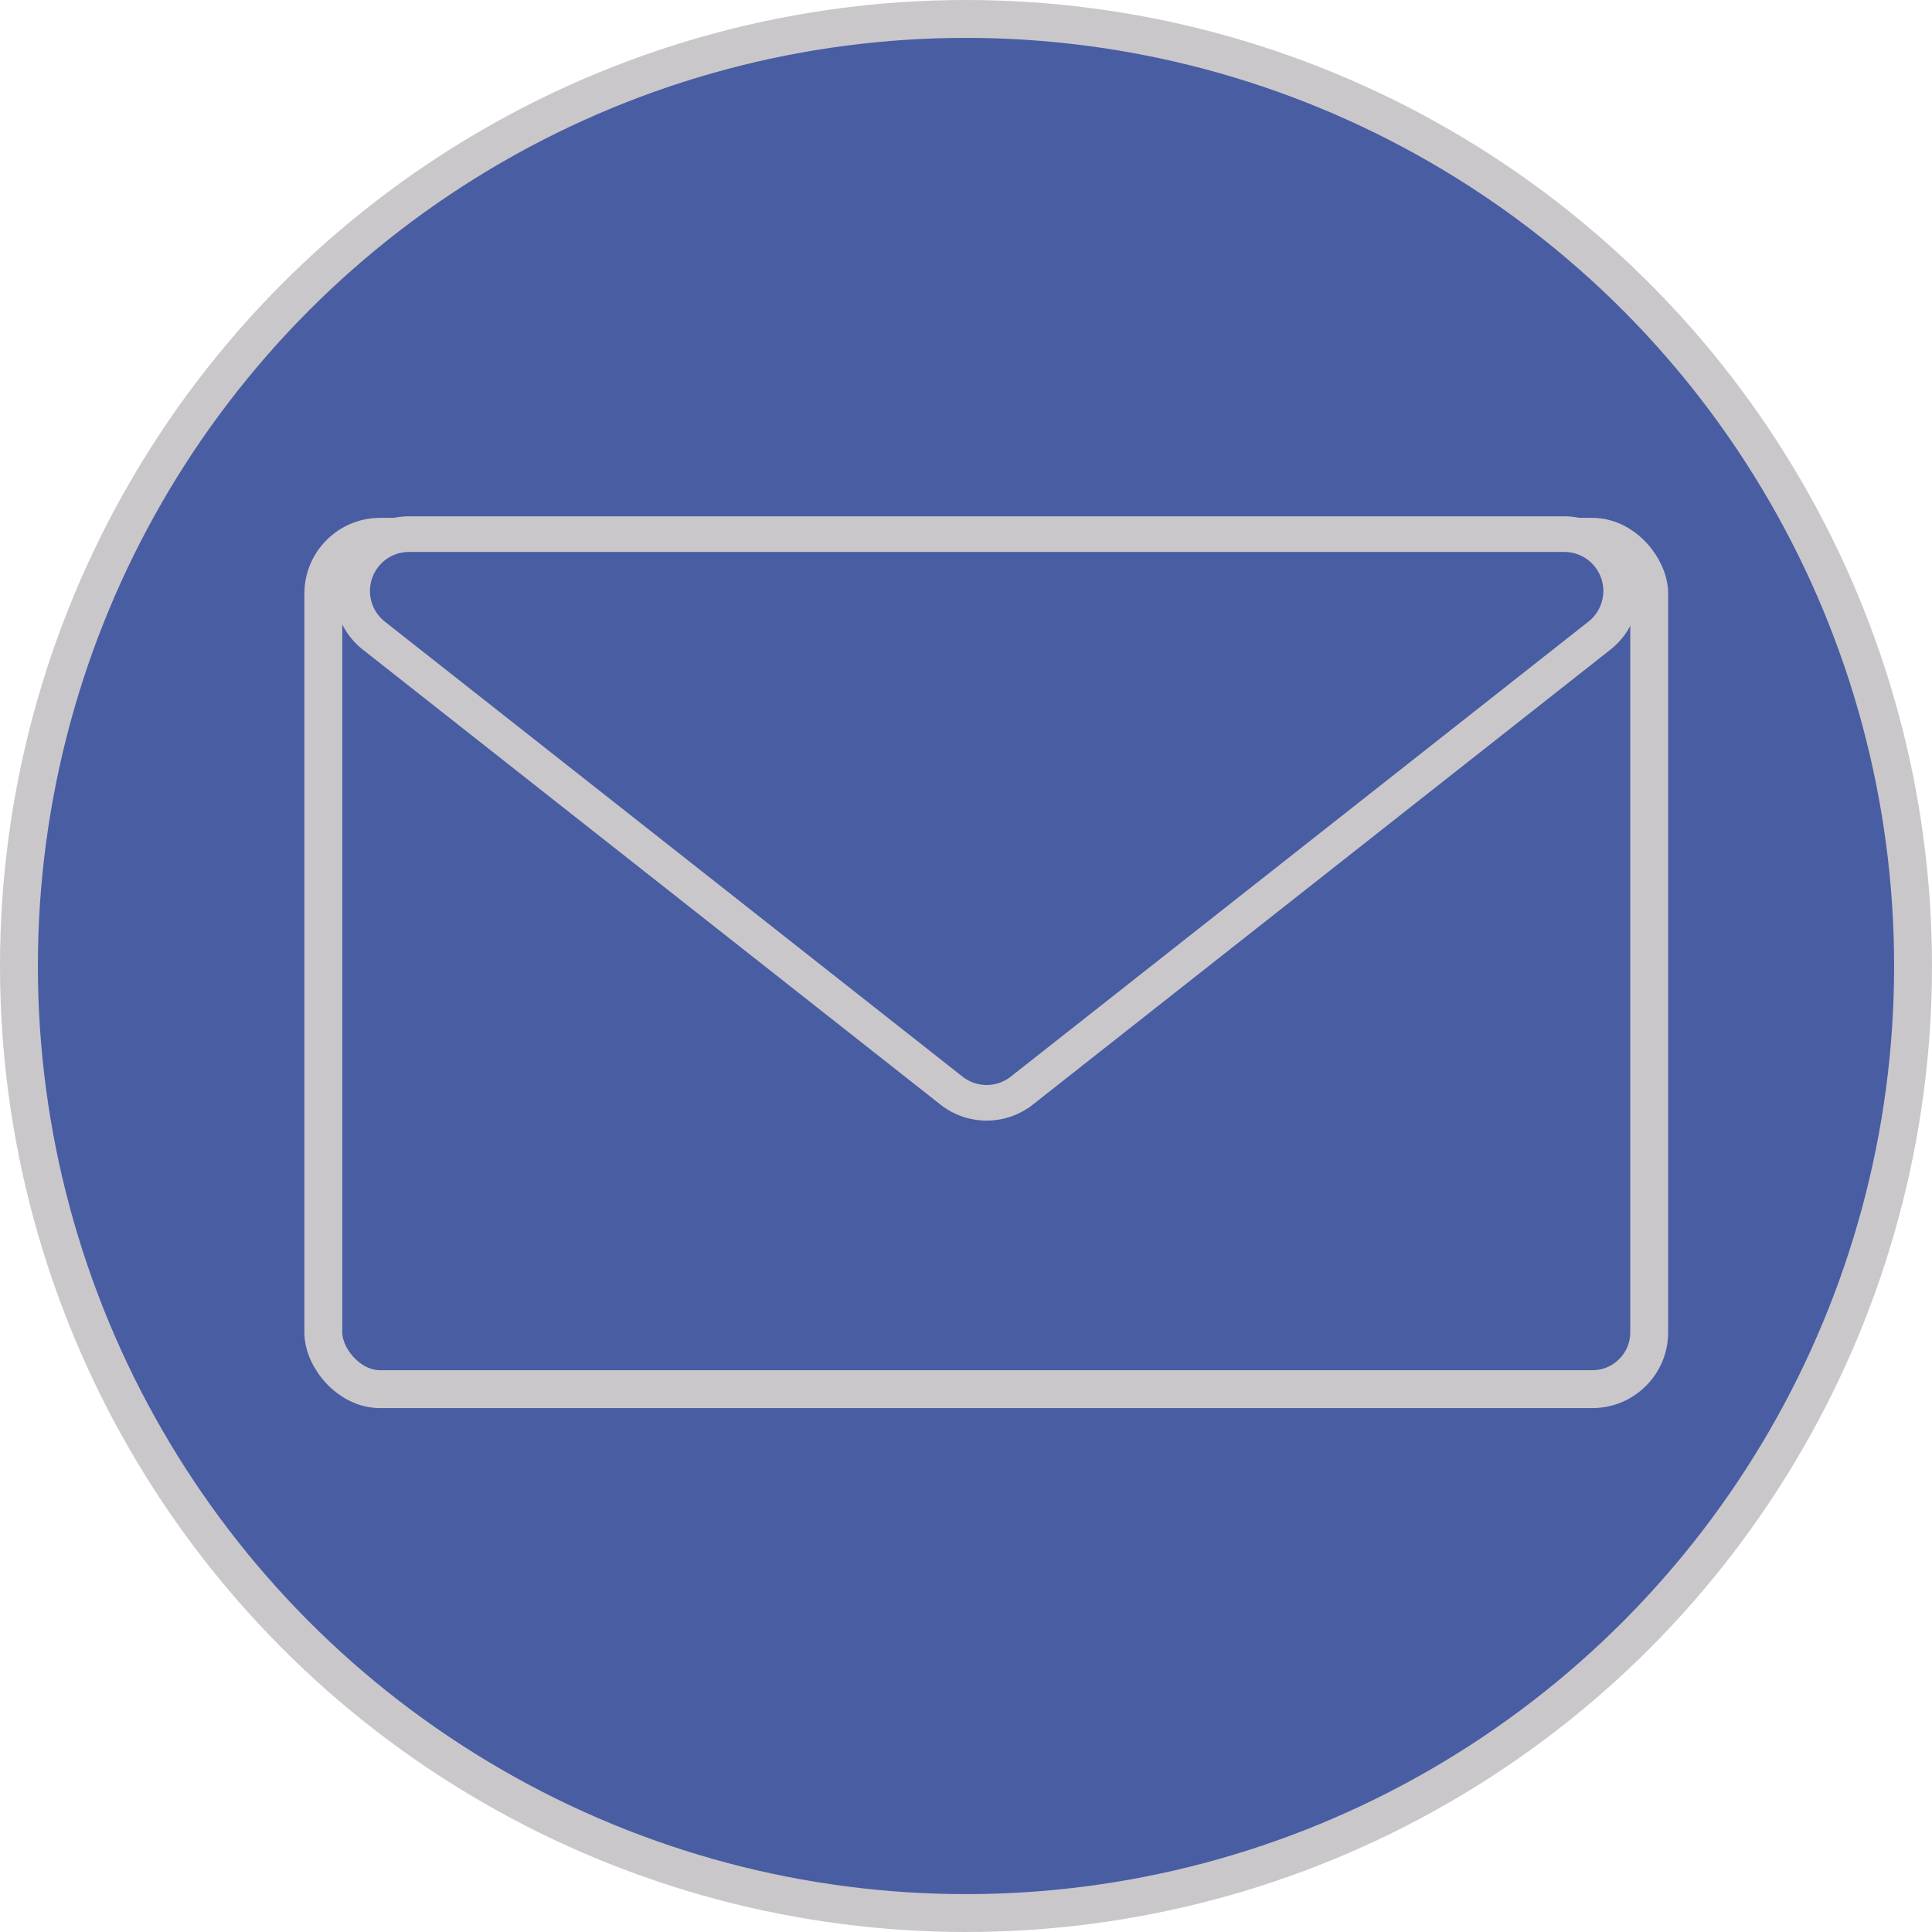<svg xmlns="http://www.w3.org/2000/svg" viewBox="0 0 102 102"><defs><style>.cls-1,.cls-2{fill:#495da2;stroke:#cac7cb;stroke-miterlimit:10;}.cls-1{stroke-width:2px;}.cls-2{stroke-width:1.88px;}</style></defs><title>Email_LightBlue</title><g id="Layer_2" data-name="Layer 2"><g id="Layer_13" data-name="Layer 13"><circle class="cls-1" cx="51" cy="51" r="50"/><rect class="cls-1" x="17.07" y="28.34" width="70" height="45" rx="3"/><path class="cls-2" d="M50.21,57.56l-30.47-24a3,3,0,0,1,1.85-5.36h61a3,3,0,0,1,1.85,5.36l-30.47,24A3,3,0,0,1,50.21,57.56Z"/></g></g></svg>
